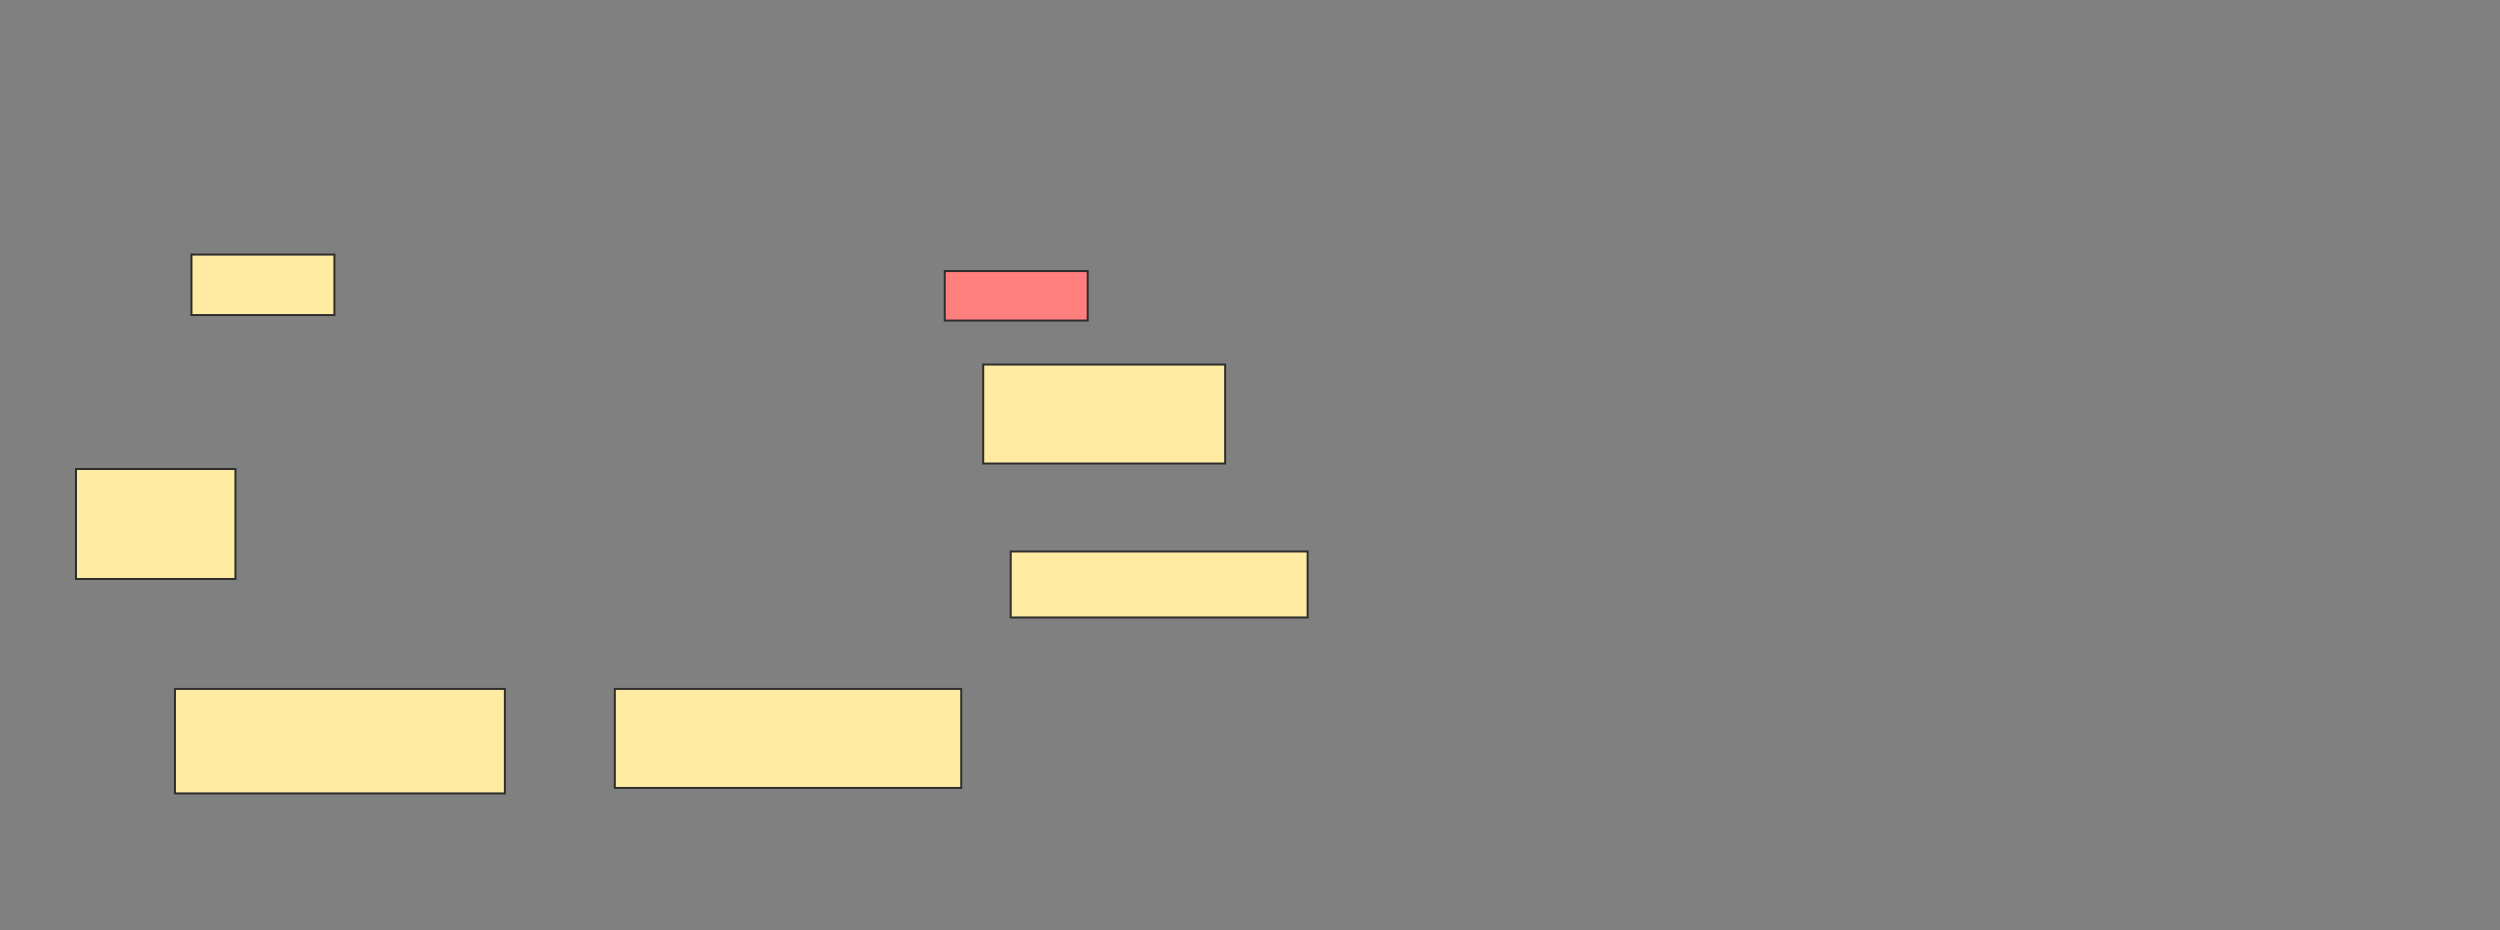 <svg height="470" width="1263" xmlns="http://www.w3.org/2000/svg">
 <rect width="100%" height="100%" fill="#808080" stroke="none"/>
 <!-- Created with Image Occlusion Enhanced -->
 <g>
  <title>Labels</title>
 </g>
 <g>
  <title>Masks</title>
  <rect fill="#FFEBA2" height="30.556" id="27b1d868257947ef8b4d25460ea7a135-ao-1" stroke="#2D2D2D" width="72.222" x="96.722" y="128.611"/>
  <rect class="qshape" fill="#FF7E7E" height="25" id="27b1d868257947ef8b4d25460ea7a135-ao-2" stroke="#2D2D2D" width="72.222" x="477.278" y="136.944"/>
  <rect fill="#FFEBA2" height="50" id="27b1d868257947ef8b4d25460ea7a135-ao-3" stroke="#2D2D2D" width="122.222" x="496.722" y="184.167"/>
  <rect fill="#FFEBA2" height="55.556" id="27b1d868257947ef8b4d25460ea7a135-ao-4" stroke="#2D2D2D" width="80.556" x="38.389" y="236.944"/>
  <rect fill="#FFEBA2" height="33.333" id="27b1d868257947ef8b4d25460ea7a135-ao-5" stroke="#2D2D2D" width="150" x="510.611" y="278.611"/>
  <rect fill="#FFEBA2" height="50" id="27b1d868257947ef8b4d25460ea7a135-ao-6" stroke="#2D2D2D" width="175" x="310.611" y="348.056"/>
  <rect fill="#FFEBA2" height="52.778" id="27b1d868257947ef8b4d25460ea7a135-ao-7" stroke="#2D2D2D" width="166.667" x="88.389" y="348.056"/>
 </g>
</svg>
